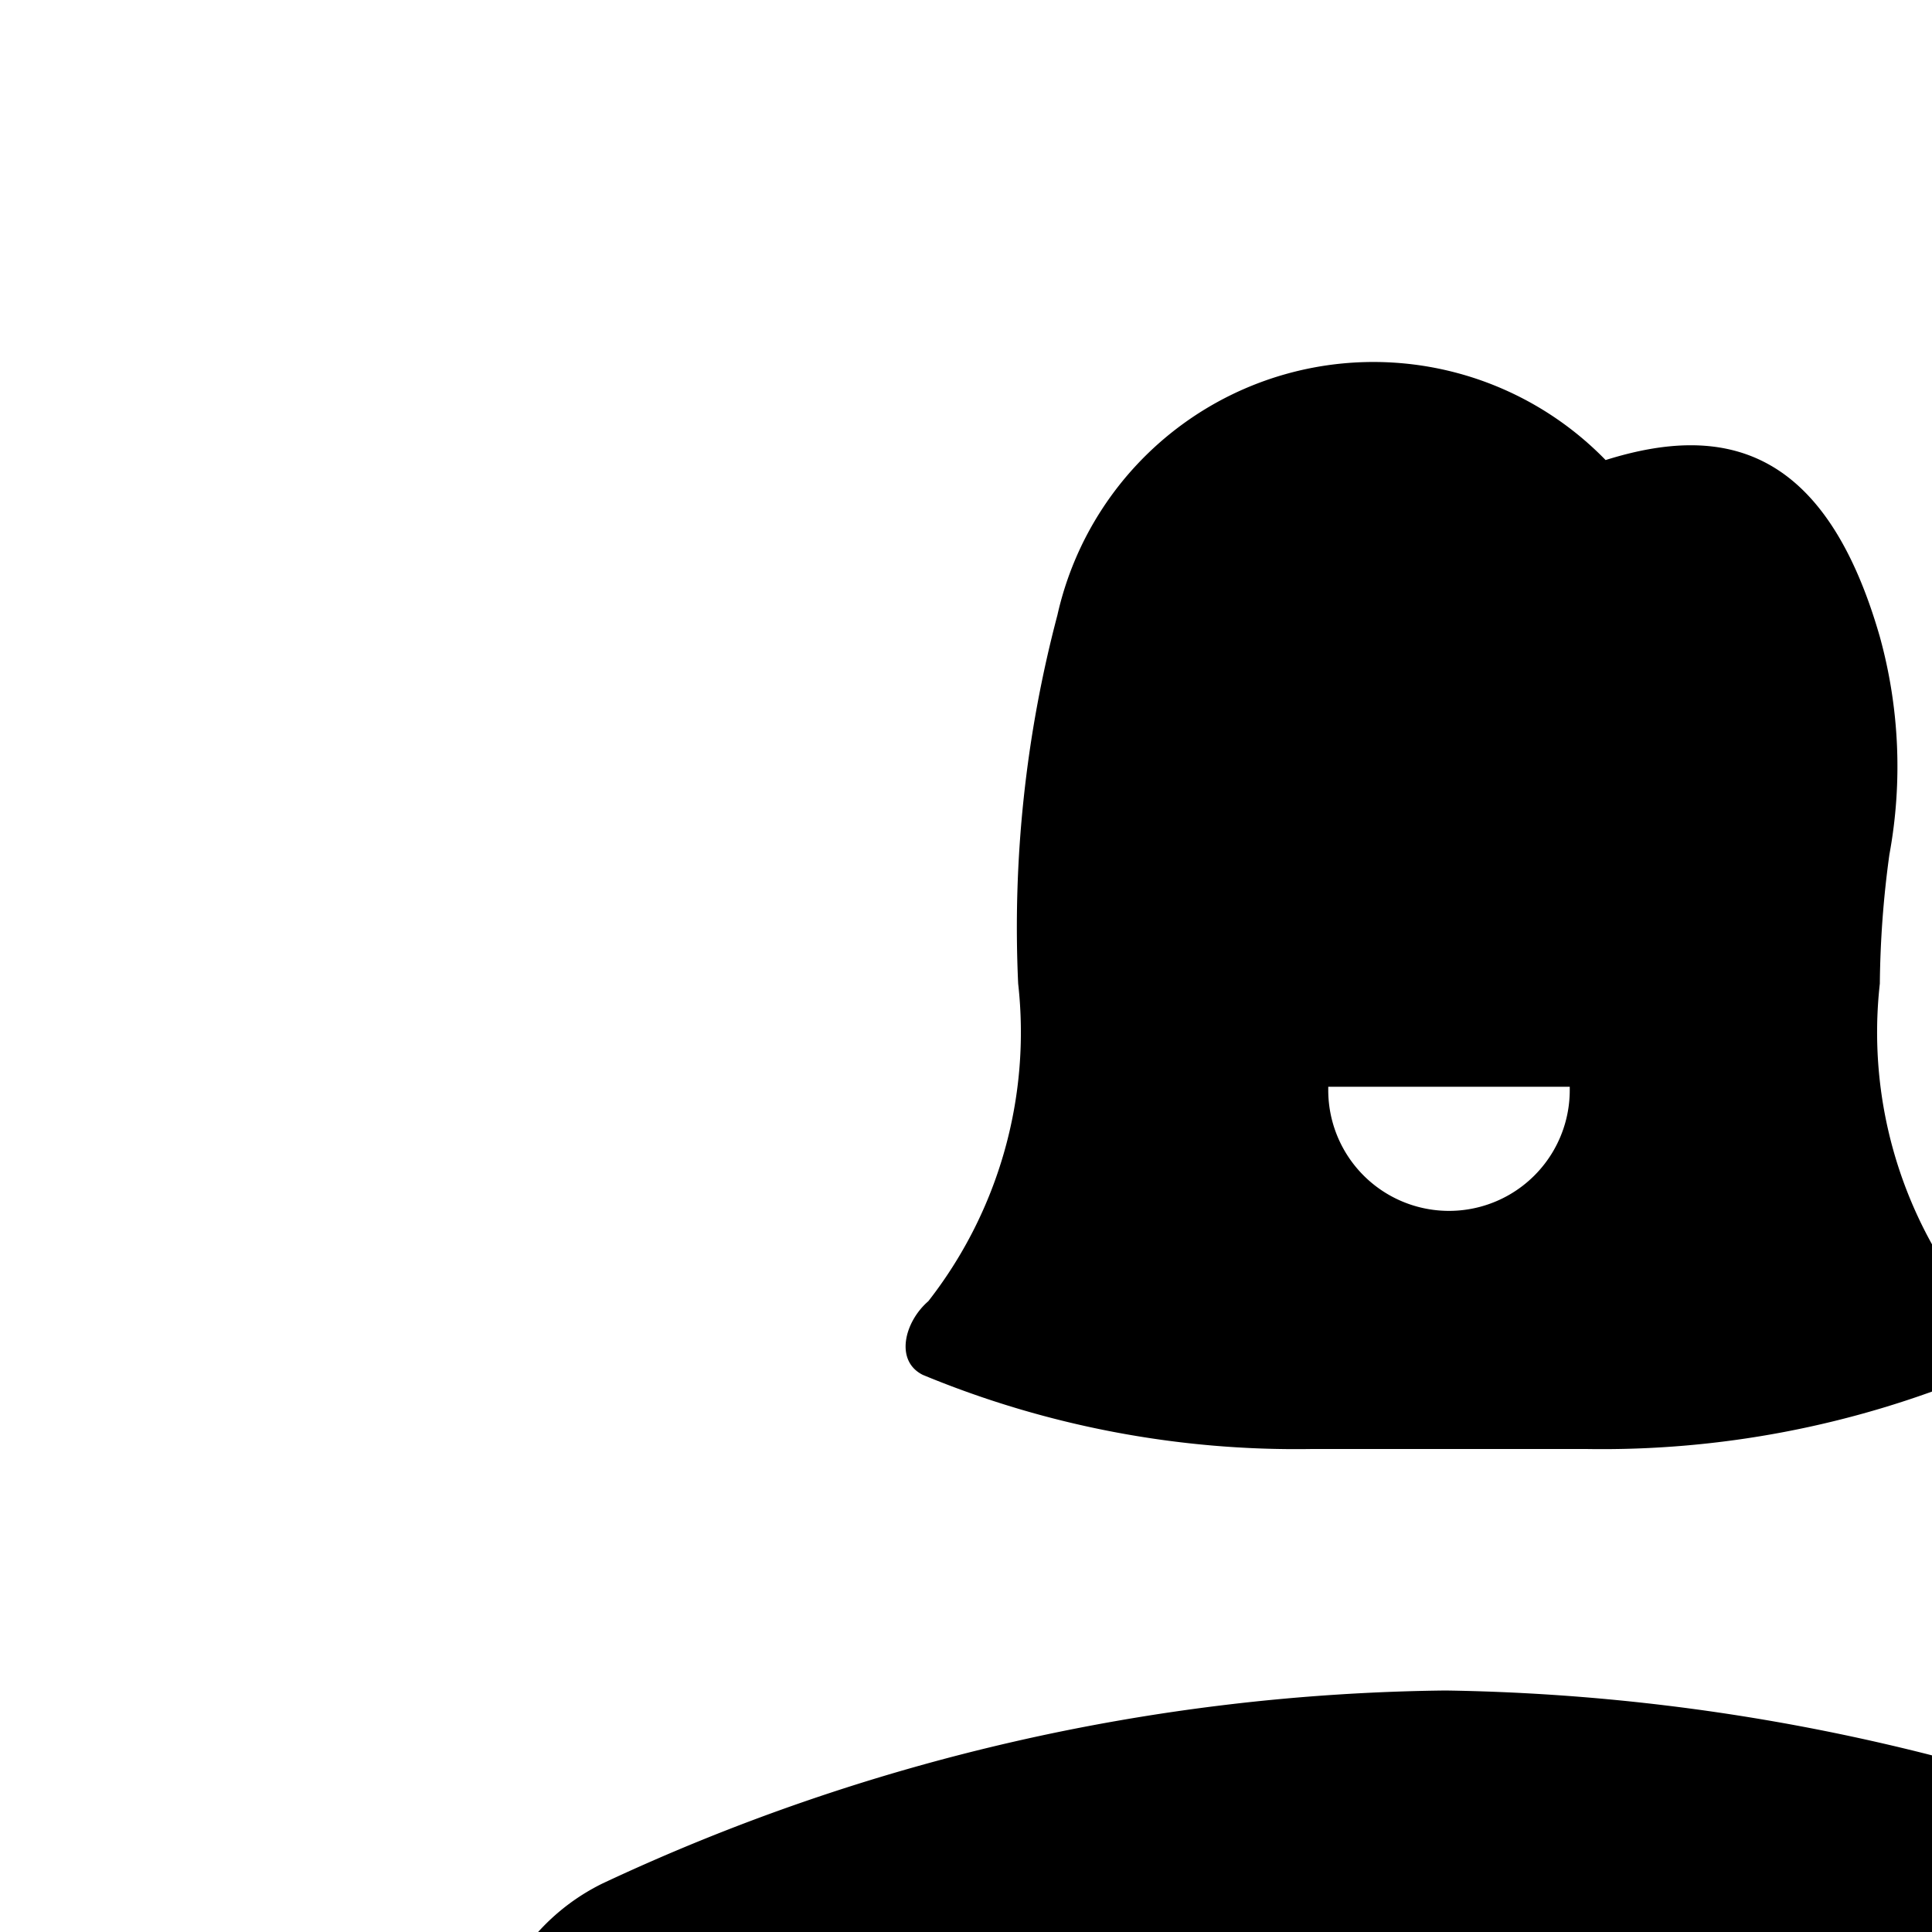<svg xmlns="http://www.w3.org/2000/svg" viewBox="0 0 16 16"><path d="M10.865 12h2.27a8.07 8.07 0 0 0 3.223-.614c.234-.117.15-.44-.046-.61a3.617 3.617 0 0 1-.744-2.63 8.345 8.345 0 0 1 .079-1.068 4.03 4.03 0 0 0-.08-1.808c-.454-1.575-1.296-1.766-2.27-1.46a2.682 2.682 0 0 0-4.54 1.284 10.123 10.123 0 0 0-.325 3.052 3.617 3.617 0 0 1-.744 2.63c-.197.17-.28.493-.046.61a8.07 8.07 0 0 0 3.223.614zM11 9h2v.028a1 1 0 0 1-2 0zm9 8.25v.977A2.712 2.712 0 0 1 17.227 21H7.045A2.951 2.951 0 0 1 4 18.227v-.995a1.77 1.77 0 0 1 .99-1.634A16.866 16.866 0 0 1 11.972 14a17.328 17.328 0 0 1 7.016 1.6A1.784 1.784 0 0 1 20 17.25z"/></svg>